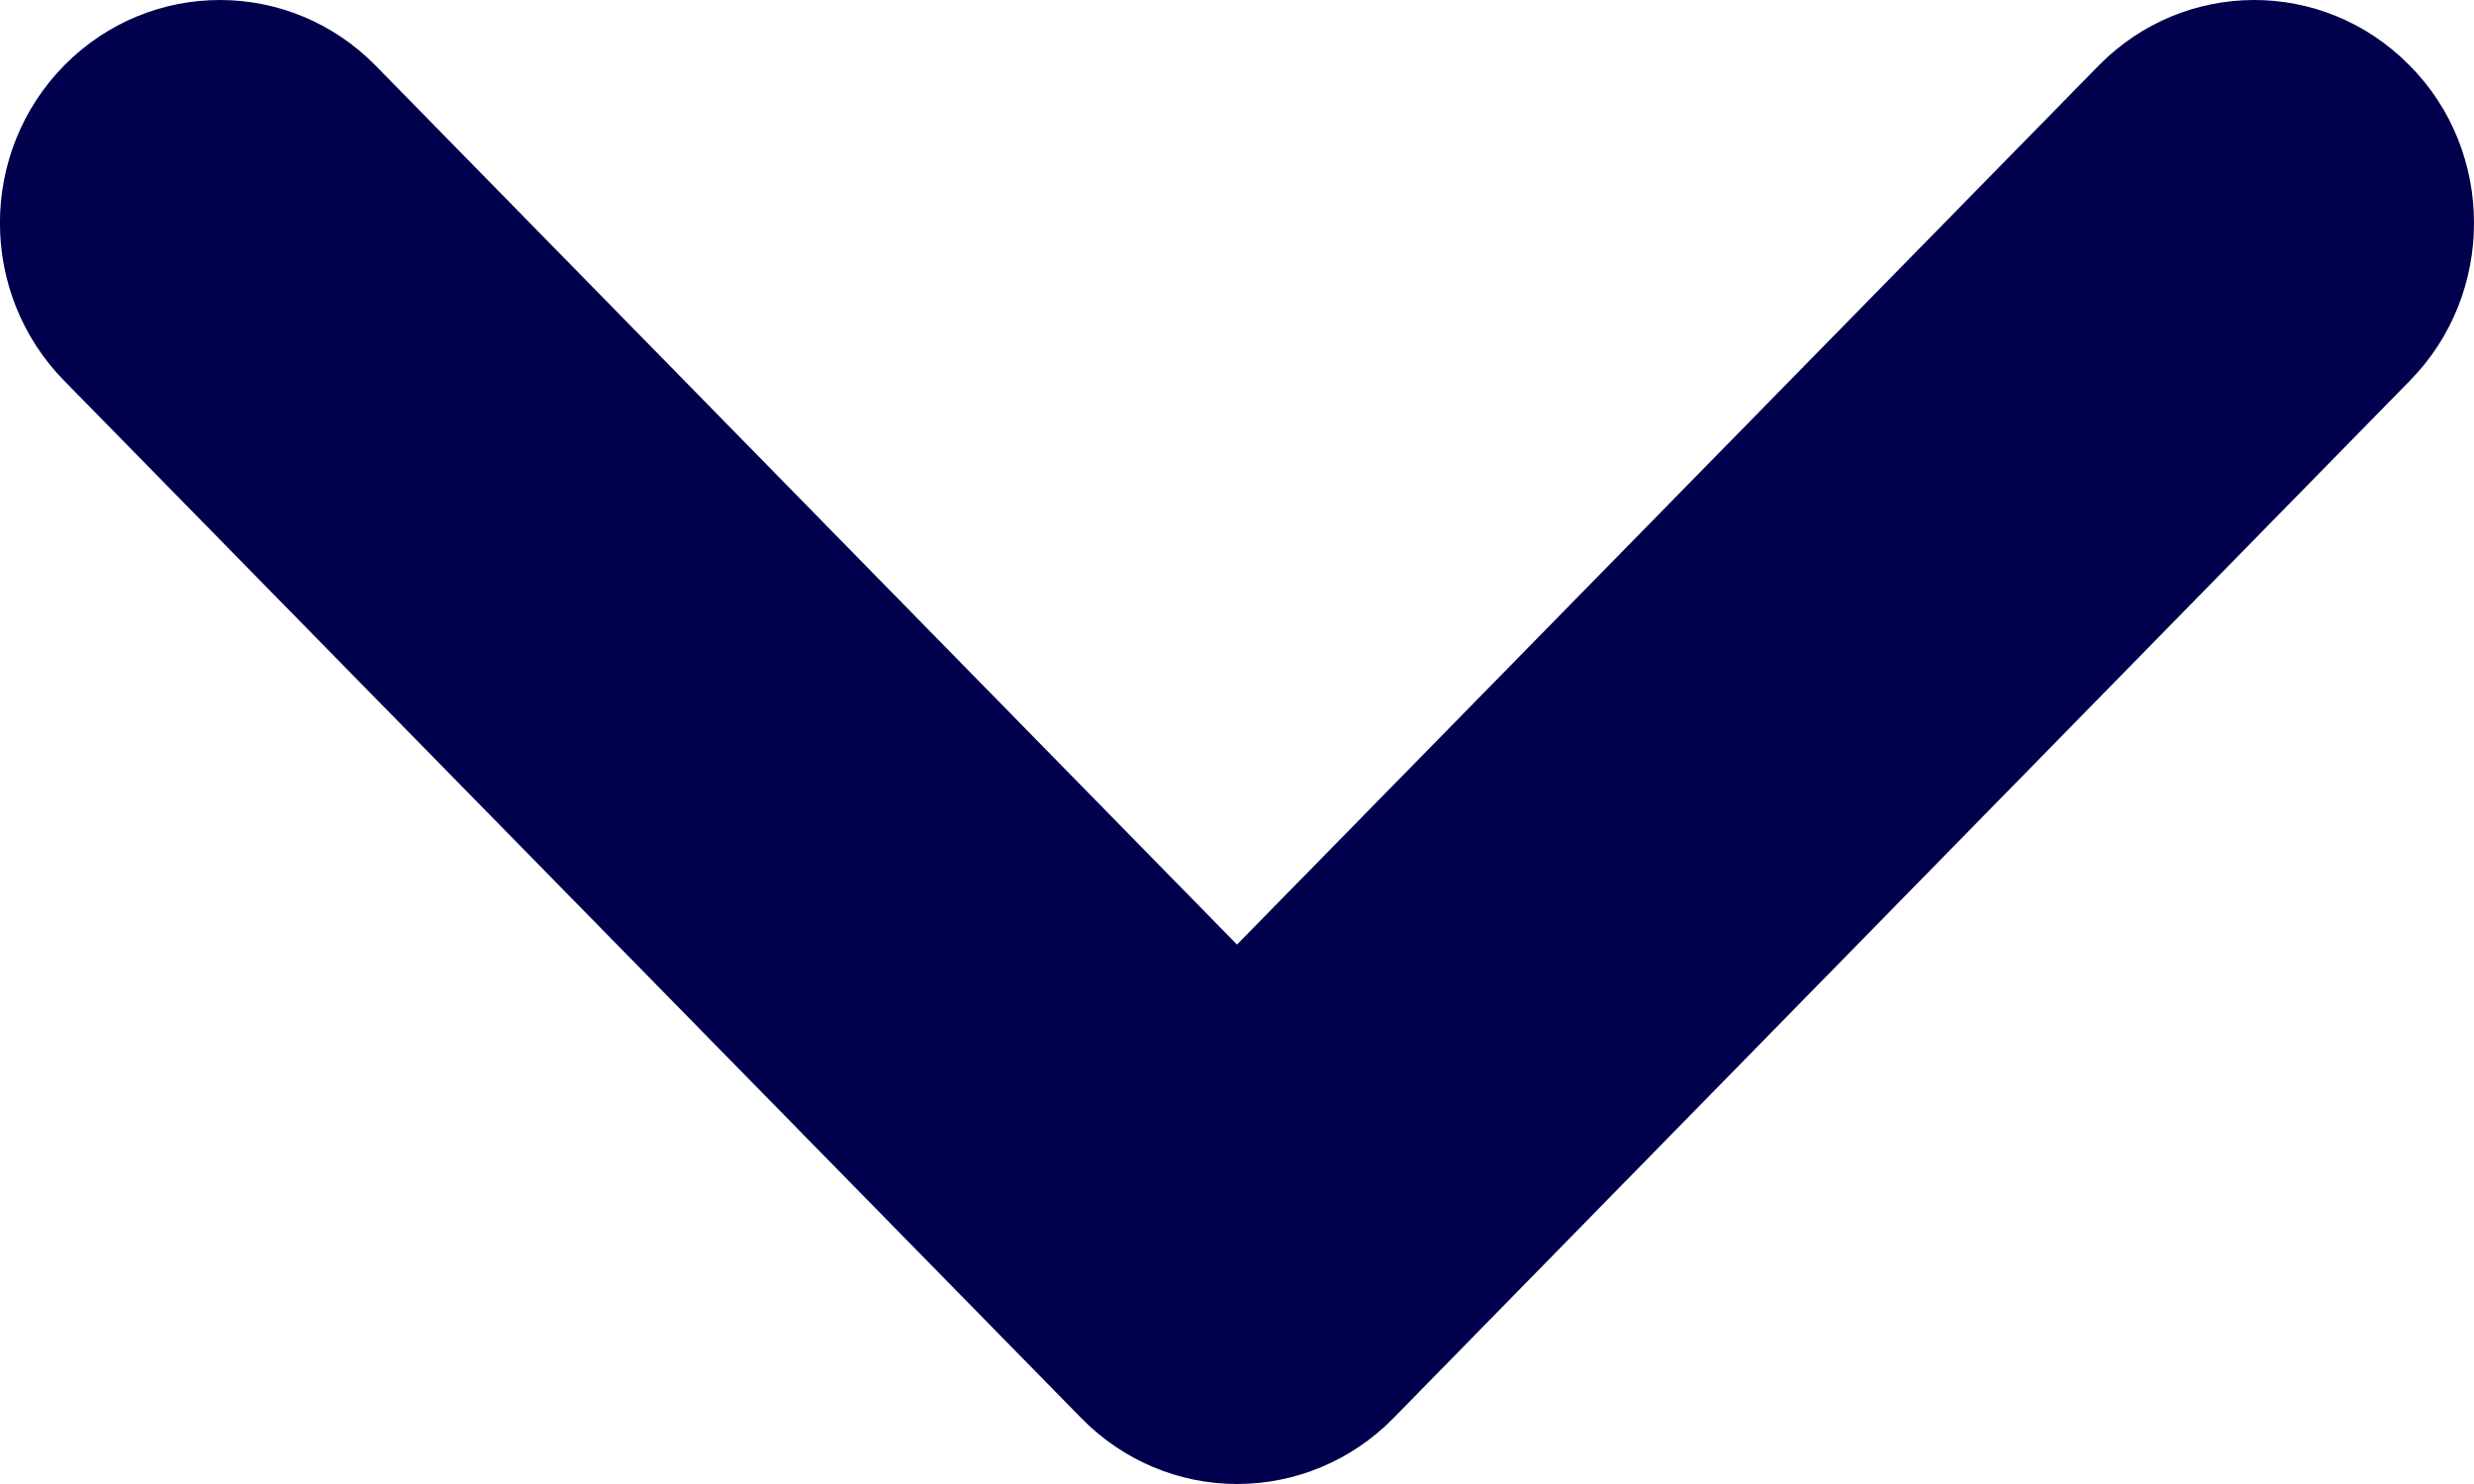 <svg width="10" height="6" viewBox="0 0 10 6" fill="none" xmlns="http://www.w3.org/2000/svg">
  <path d="M10 0.902C10 1.132 9.914 1.363 9.741 1.539L5.631 5.735C5.464 5.905 5.237 6 5 6C4.765 6 4.539 5.905 4.372 5.735L0.259 1.539C-0.087 1.186 -0.087 0.615 0.261 0.263C0.61 -0.089 1.172 -0.087 1.518 0.265L5 3.819L8.483 0.265C8.829 -0.087 9.39 -0.089 9.738 0.263C9.914 0.439 10 0.671 10 0.902Z" fill="#00004C"/>
  </svg>

